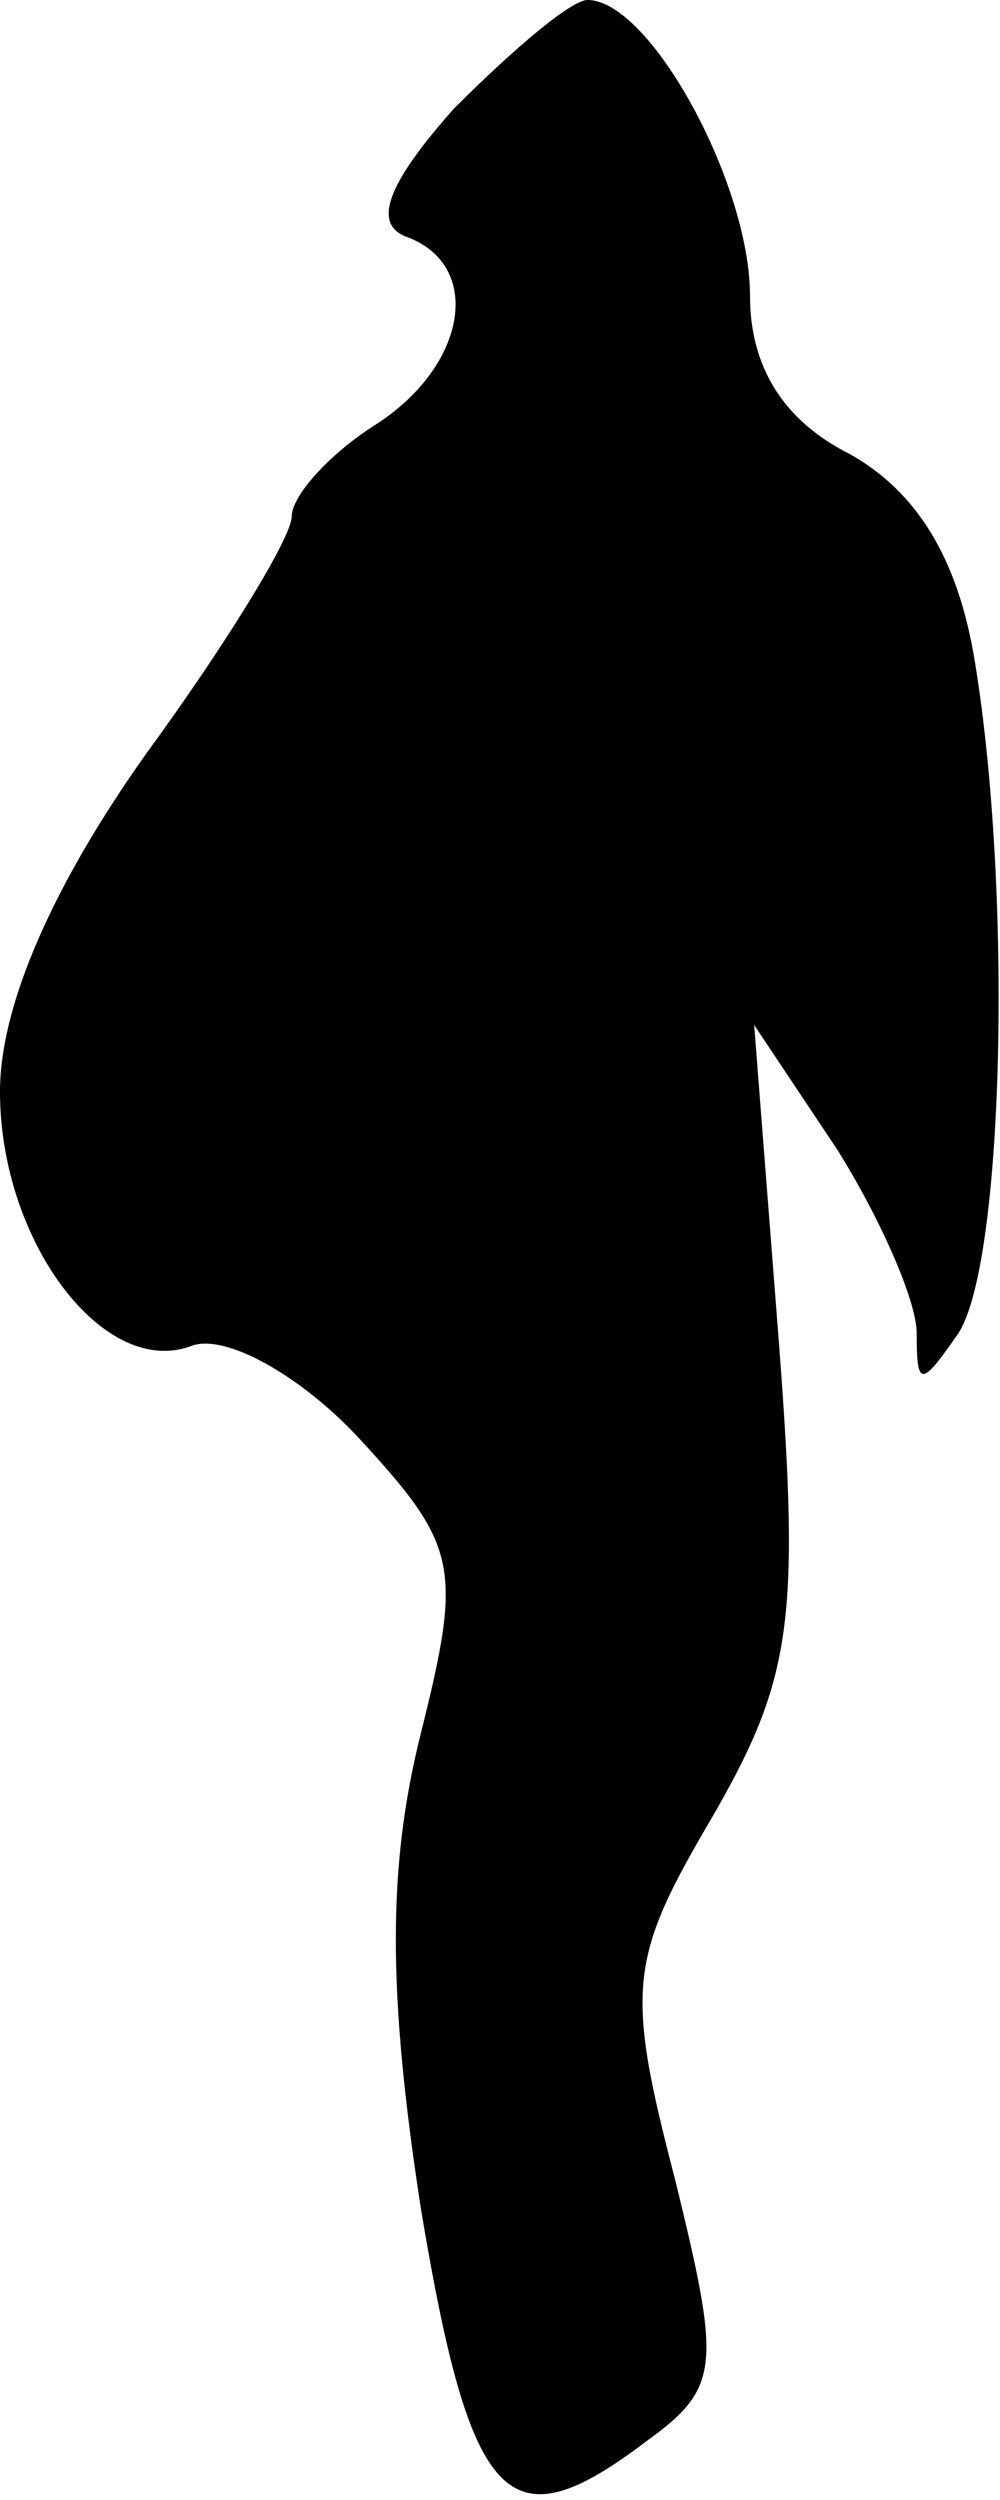 <?xml version="1.0" standalone="no"?>
<!DOCTYPE svg PUBLIC "-//W3C//DTD SVG 20010904//EN"
 "http://www.w3.org/TR/2001/REC-SVG-20010904/DTD/svg10.dtd">
<svg version="1.0" xmlns="http://www.w3.org/2000/svg"
 width="24pt" height="60pt" viewBox="0 0 24 60"
 preserveAspectRatio="xMidYMid meet">
<g transform="translate(0,60) scale(0.1,-0.1)"
fill="#000000" stroke="none">
<path fill="#000000" stroke="none" d="M109 574 c-16 -18 -20 -28 -11 -31 18
-7 14 -31 -8 -45 -11 -7 -20 -17 -20 -22 0 -5 -16 -31 -35 -57 -22 -31 -35
-60 -35 -81 0 -36 25 -69 46 -61 8 3 26 -7 40 -22 24 -26 25 -31 15 -71 -8
-32 -8 -62 0 -114 12 -72 21 -81 54 -56 18 13 18 18 7 63 -12 46 -11 53 9 87
19 33 21 47 16 113 l-6 77 20 -30 c10 -16 19 -36 19 -44 0 -13 1 -13 10 0 11
17 13 106 4 161 -4 25 -14 41 -30 50 -16 8 -24 21 -24 38 0 27 -24 71 -39 71
-4 0 -18 -12 -32 -26z"/>
</g>
</svg>

